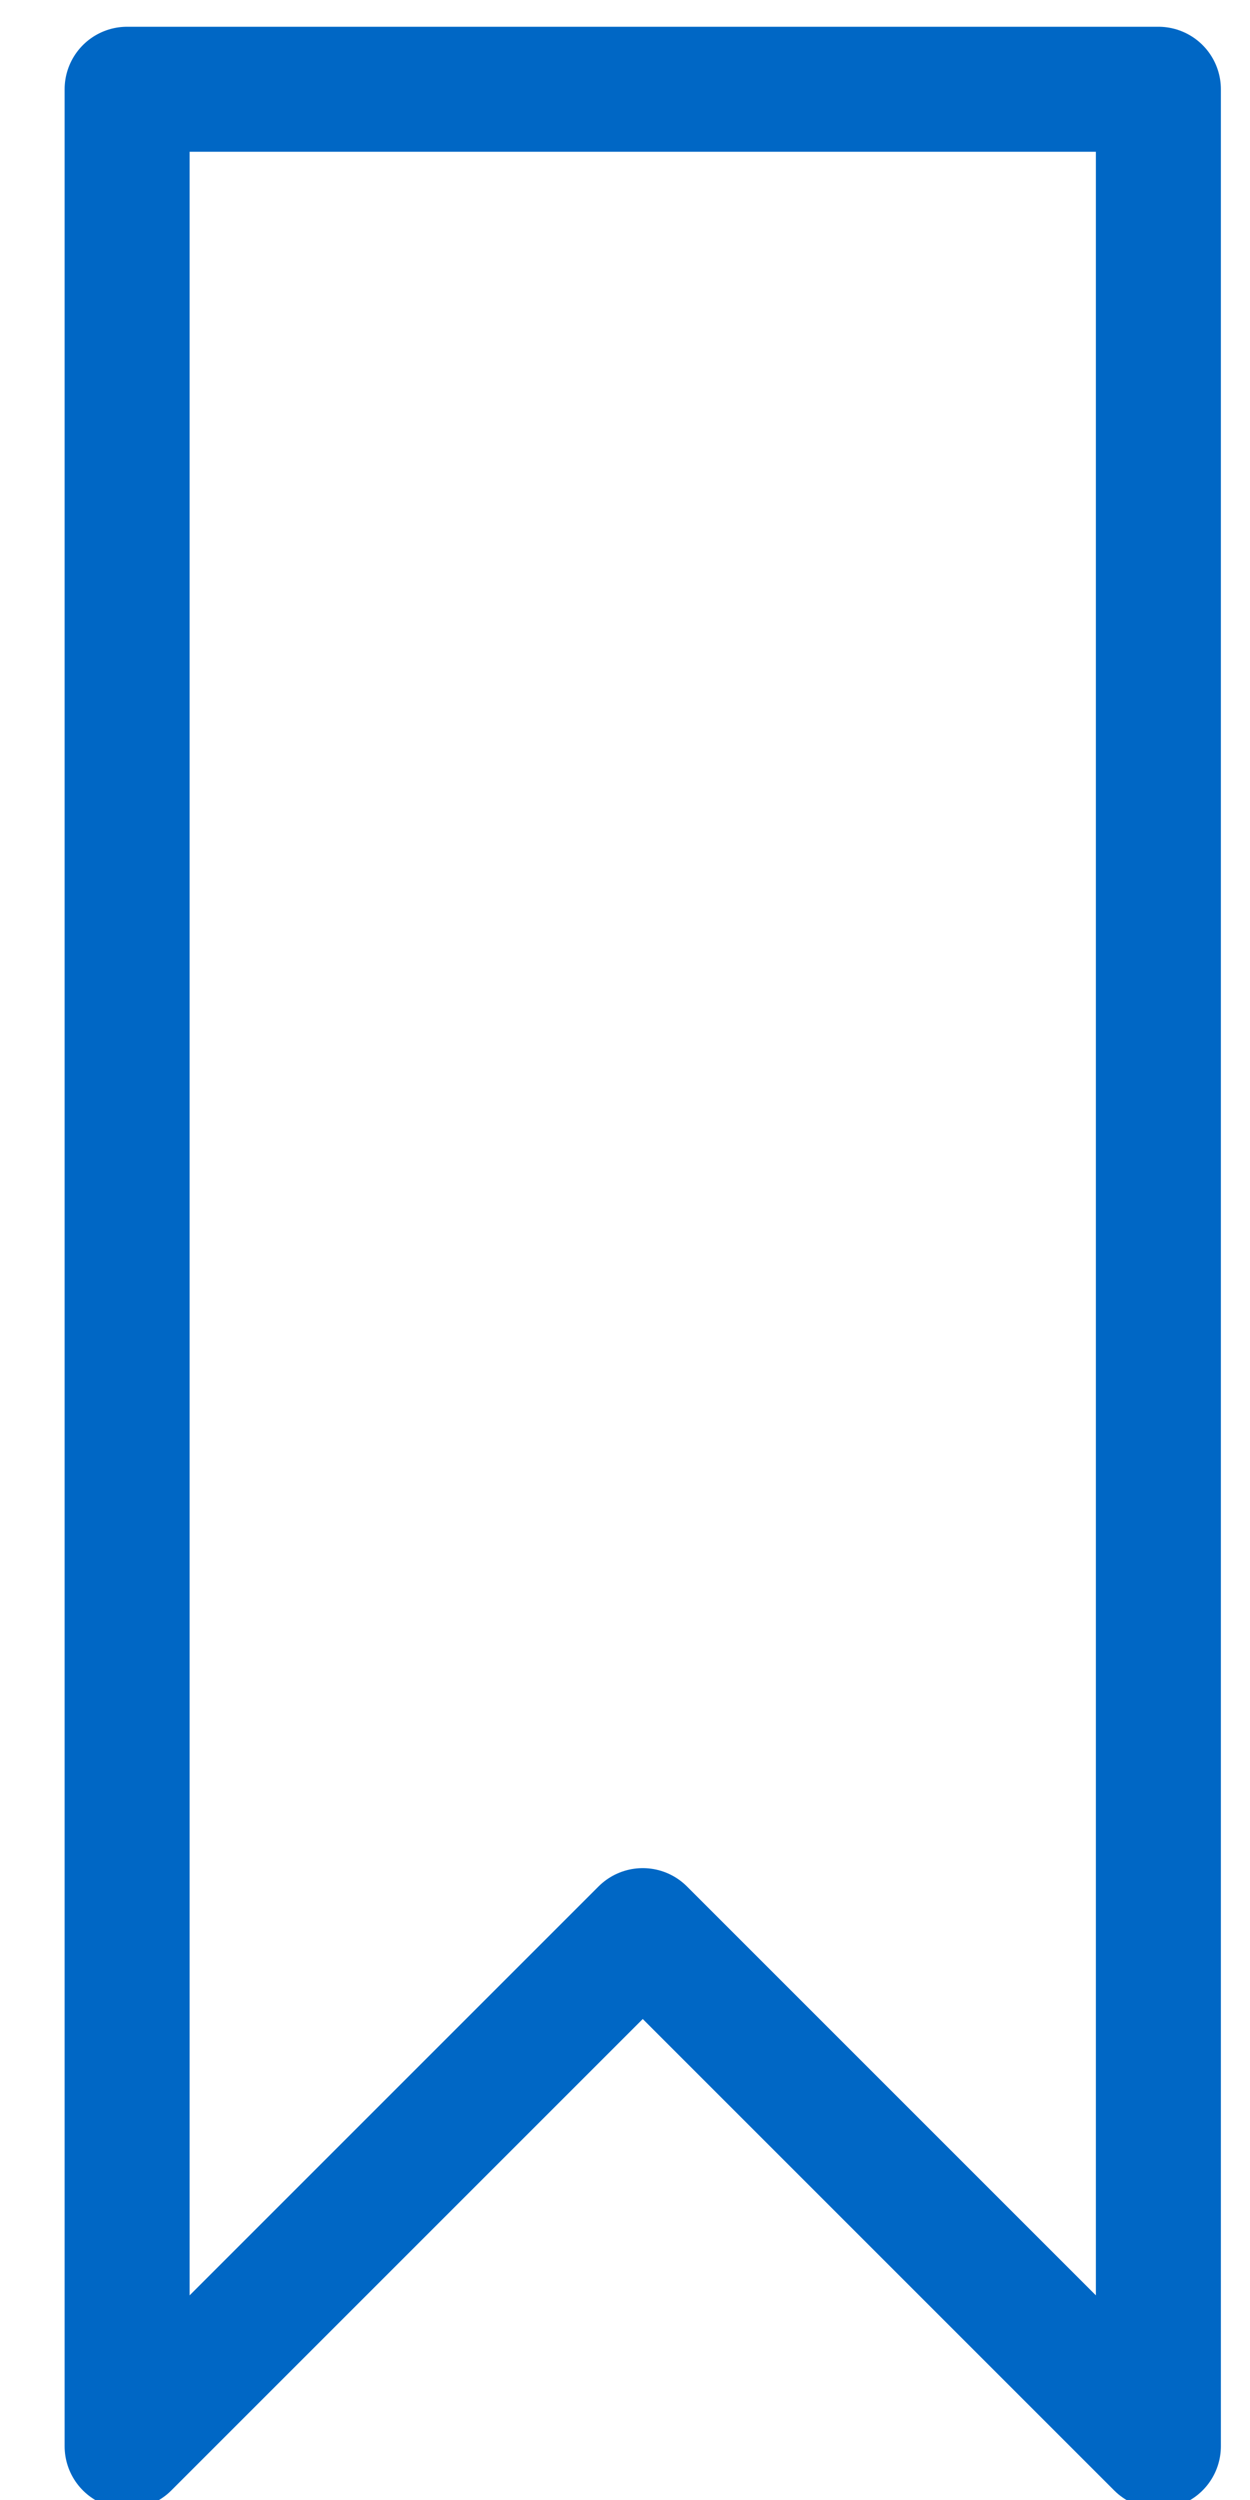 <svg xmlns="http://www.w3.org/2000/svg" width="10" height="20" viewBox="0 0 10 20">
    <path fill="none" fill-rule="evenodd" stroke="#0067C5" stroke-linecap="round" stroke-linejoin="round" d="M9.267 19.57l-4.125-4.125-4.125 4.125V.714h8.25z"/>
</svg>
